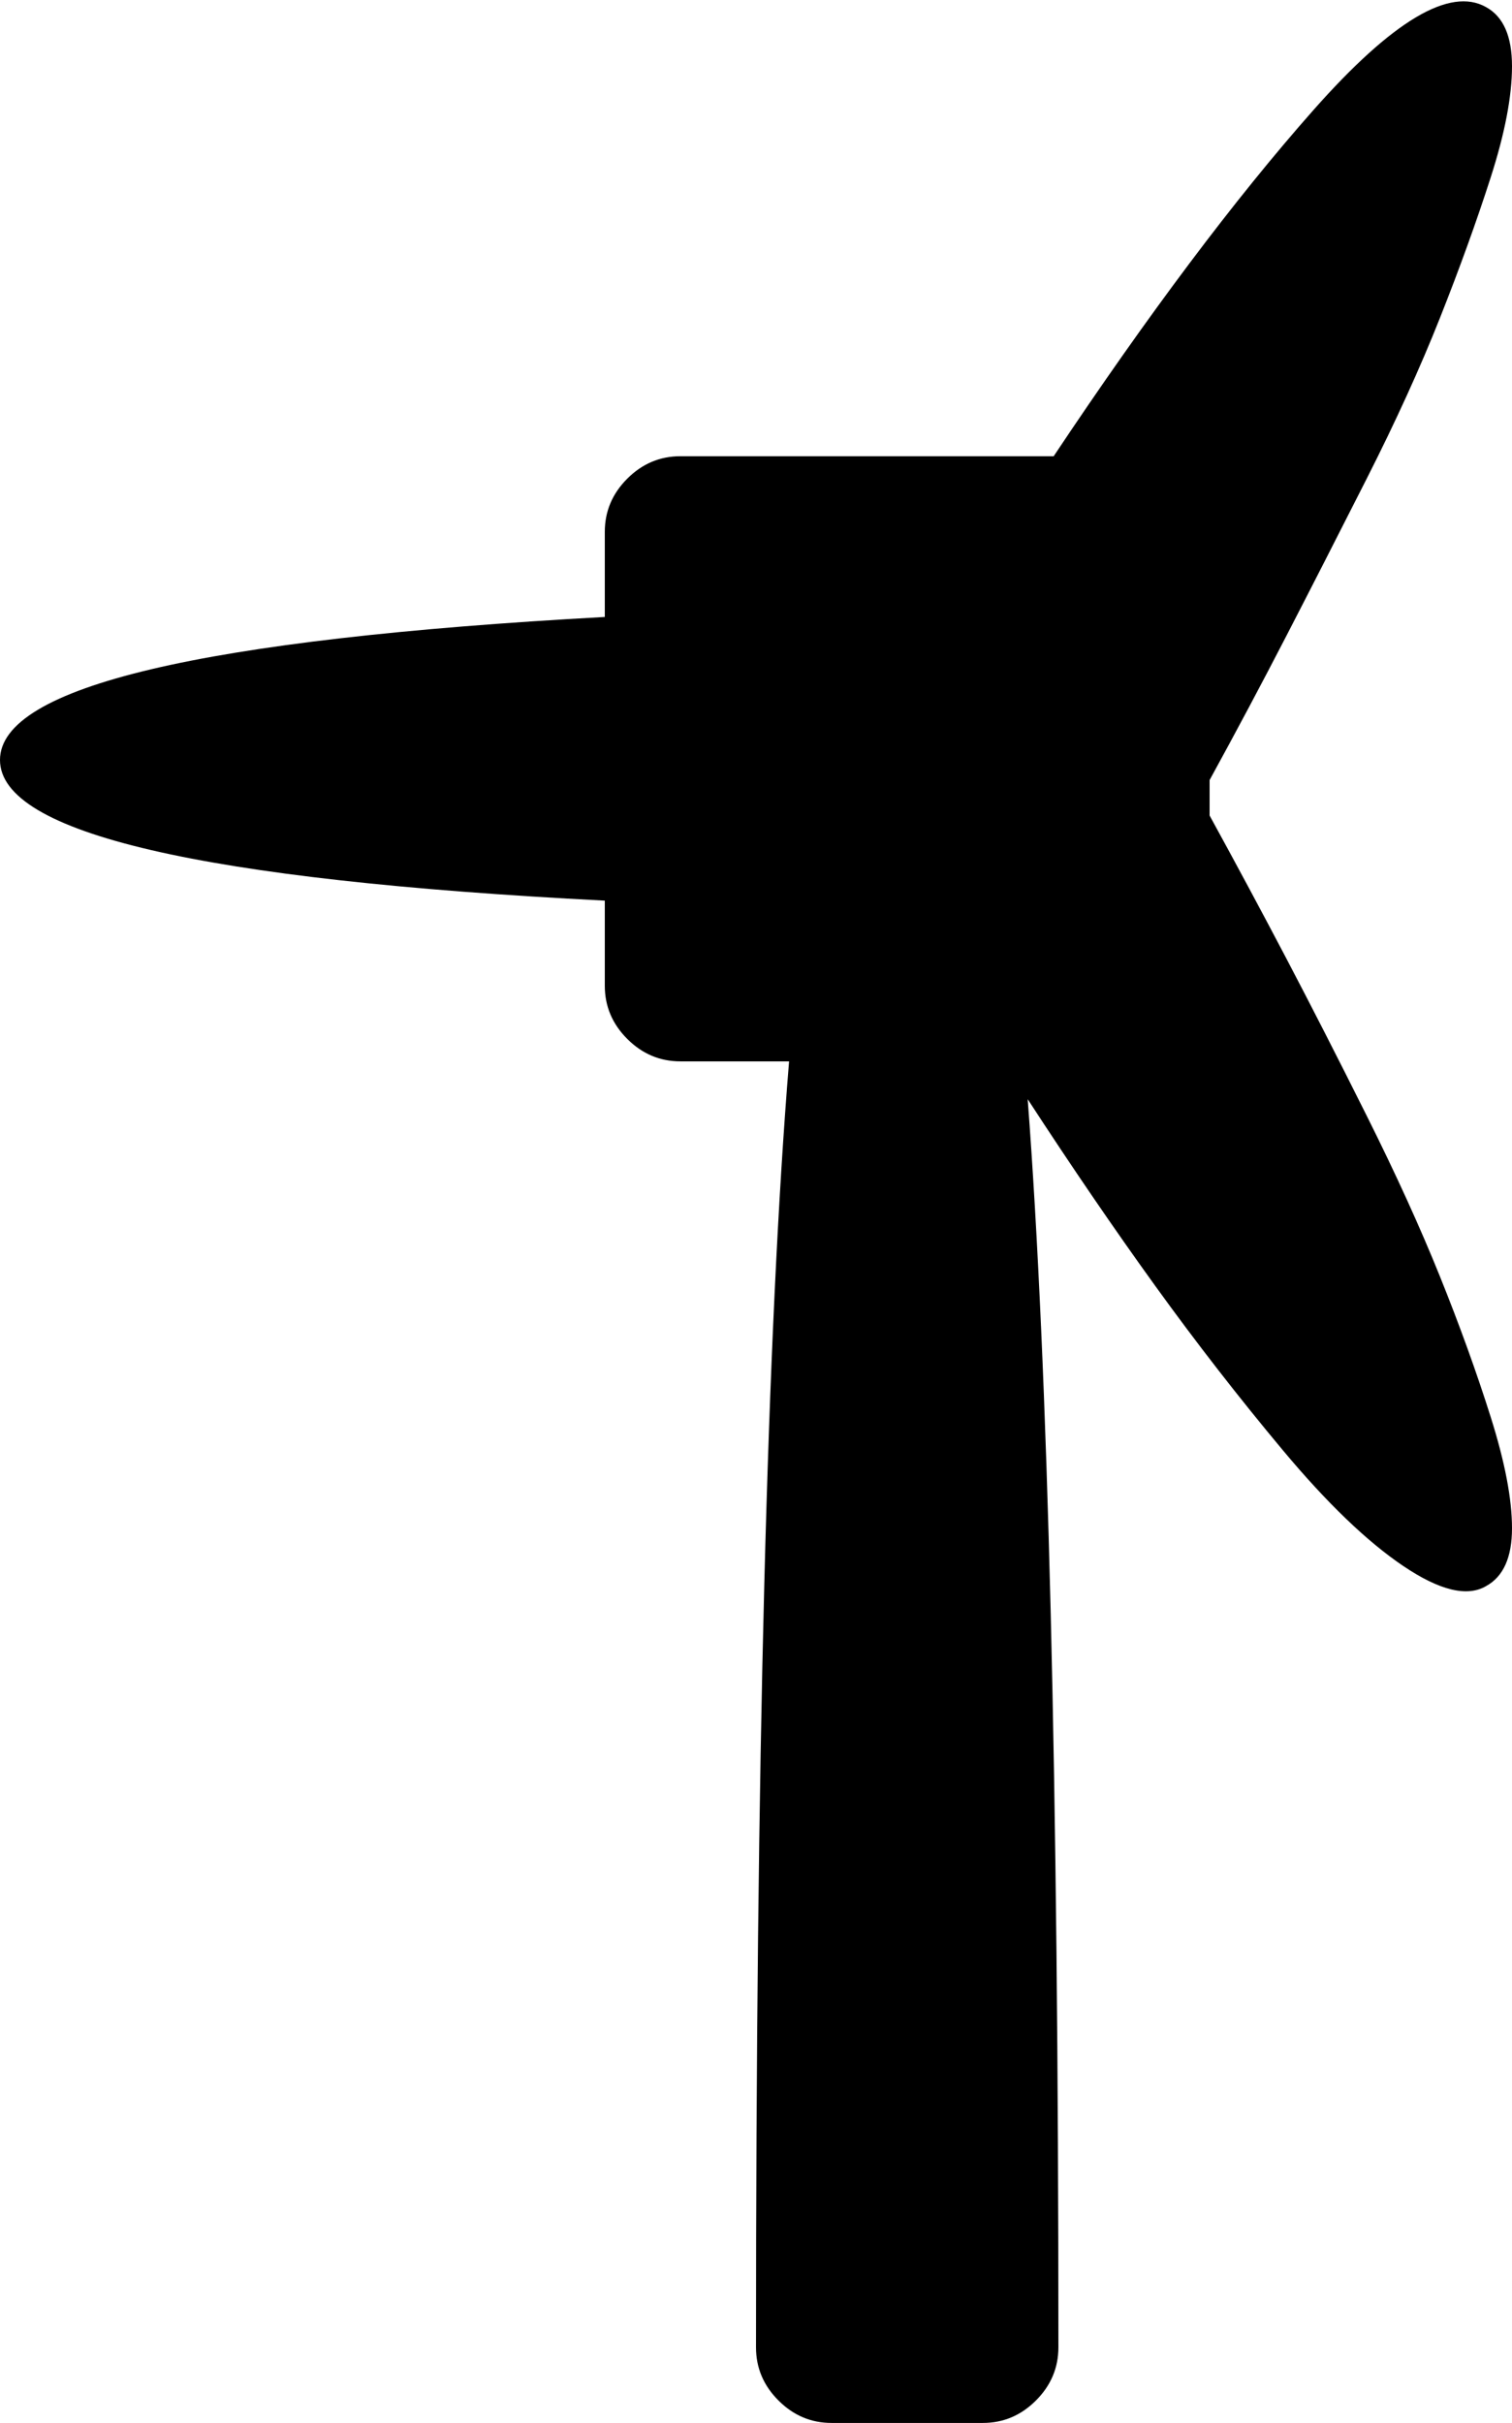 <svg xmlns="http://www.w3.org/2000/svg" xmlns:xlink="http://www.w3.org/1999/xlink" width="640" height="1025" viewBox="0 0 640 1025"><path fill="currentColor" d="M512 345q17 31 32.5 60.5t34 66.5t31 68t21.5 59.5t9 47t-11 24.5q-12 7-35-8.5t-51-49t-54-69.5t-54-79q13 171 13 528q0 13-9.5 22.5T416 1025h-64q-13 0-22.5-9.5T320 993q0-373 14-544h-46q-13 0-22.5-9.5T256 417v-36Q0 368 0 321.5T256 261v-36q0-13 9.5-22.5T288 193h158q60-90 110-146.5T629 3q11 6 11 25t-9 47t-21.5 59.5t-31 68t-34 66.5t-32.5 61z"/></svg>